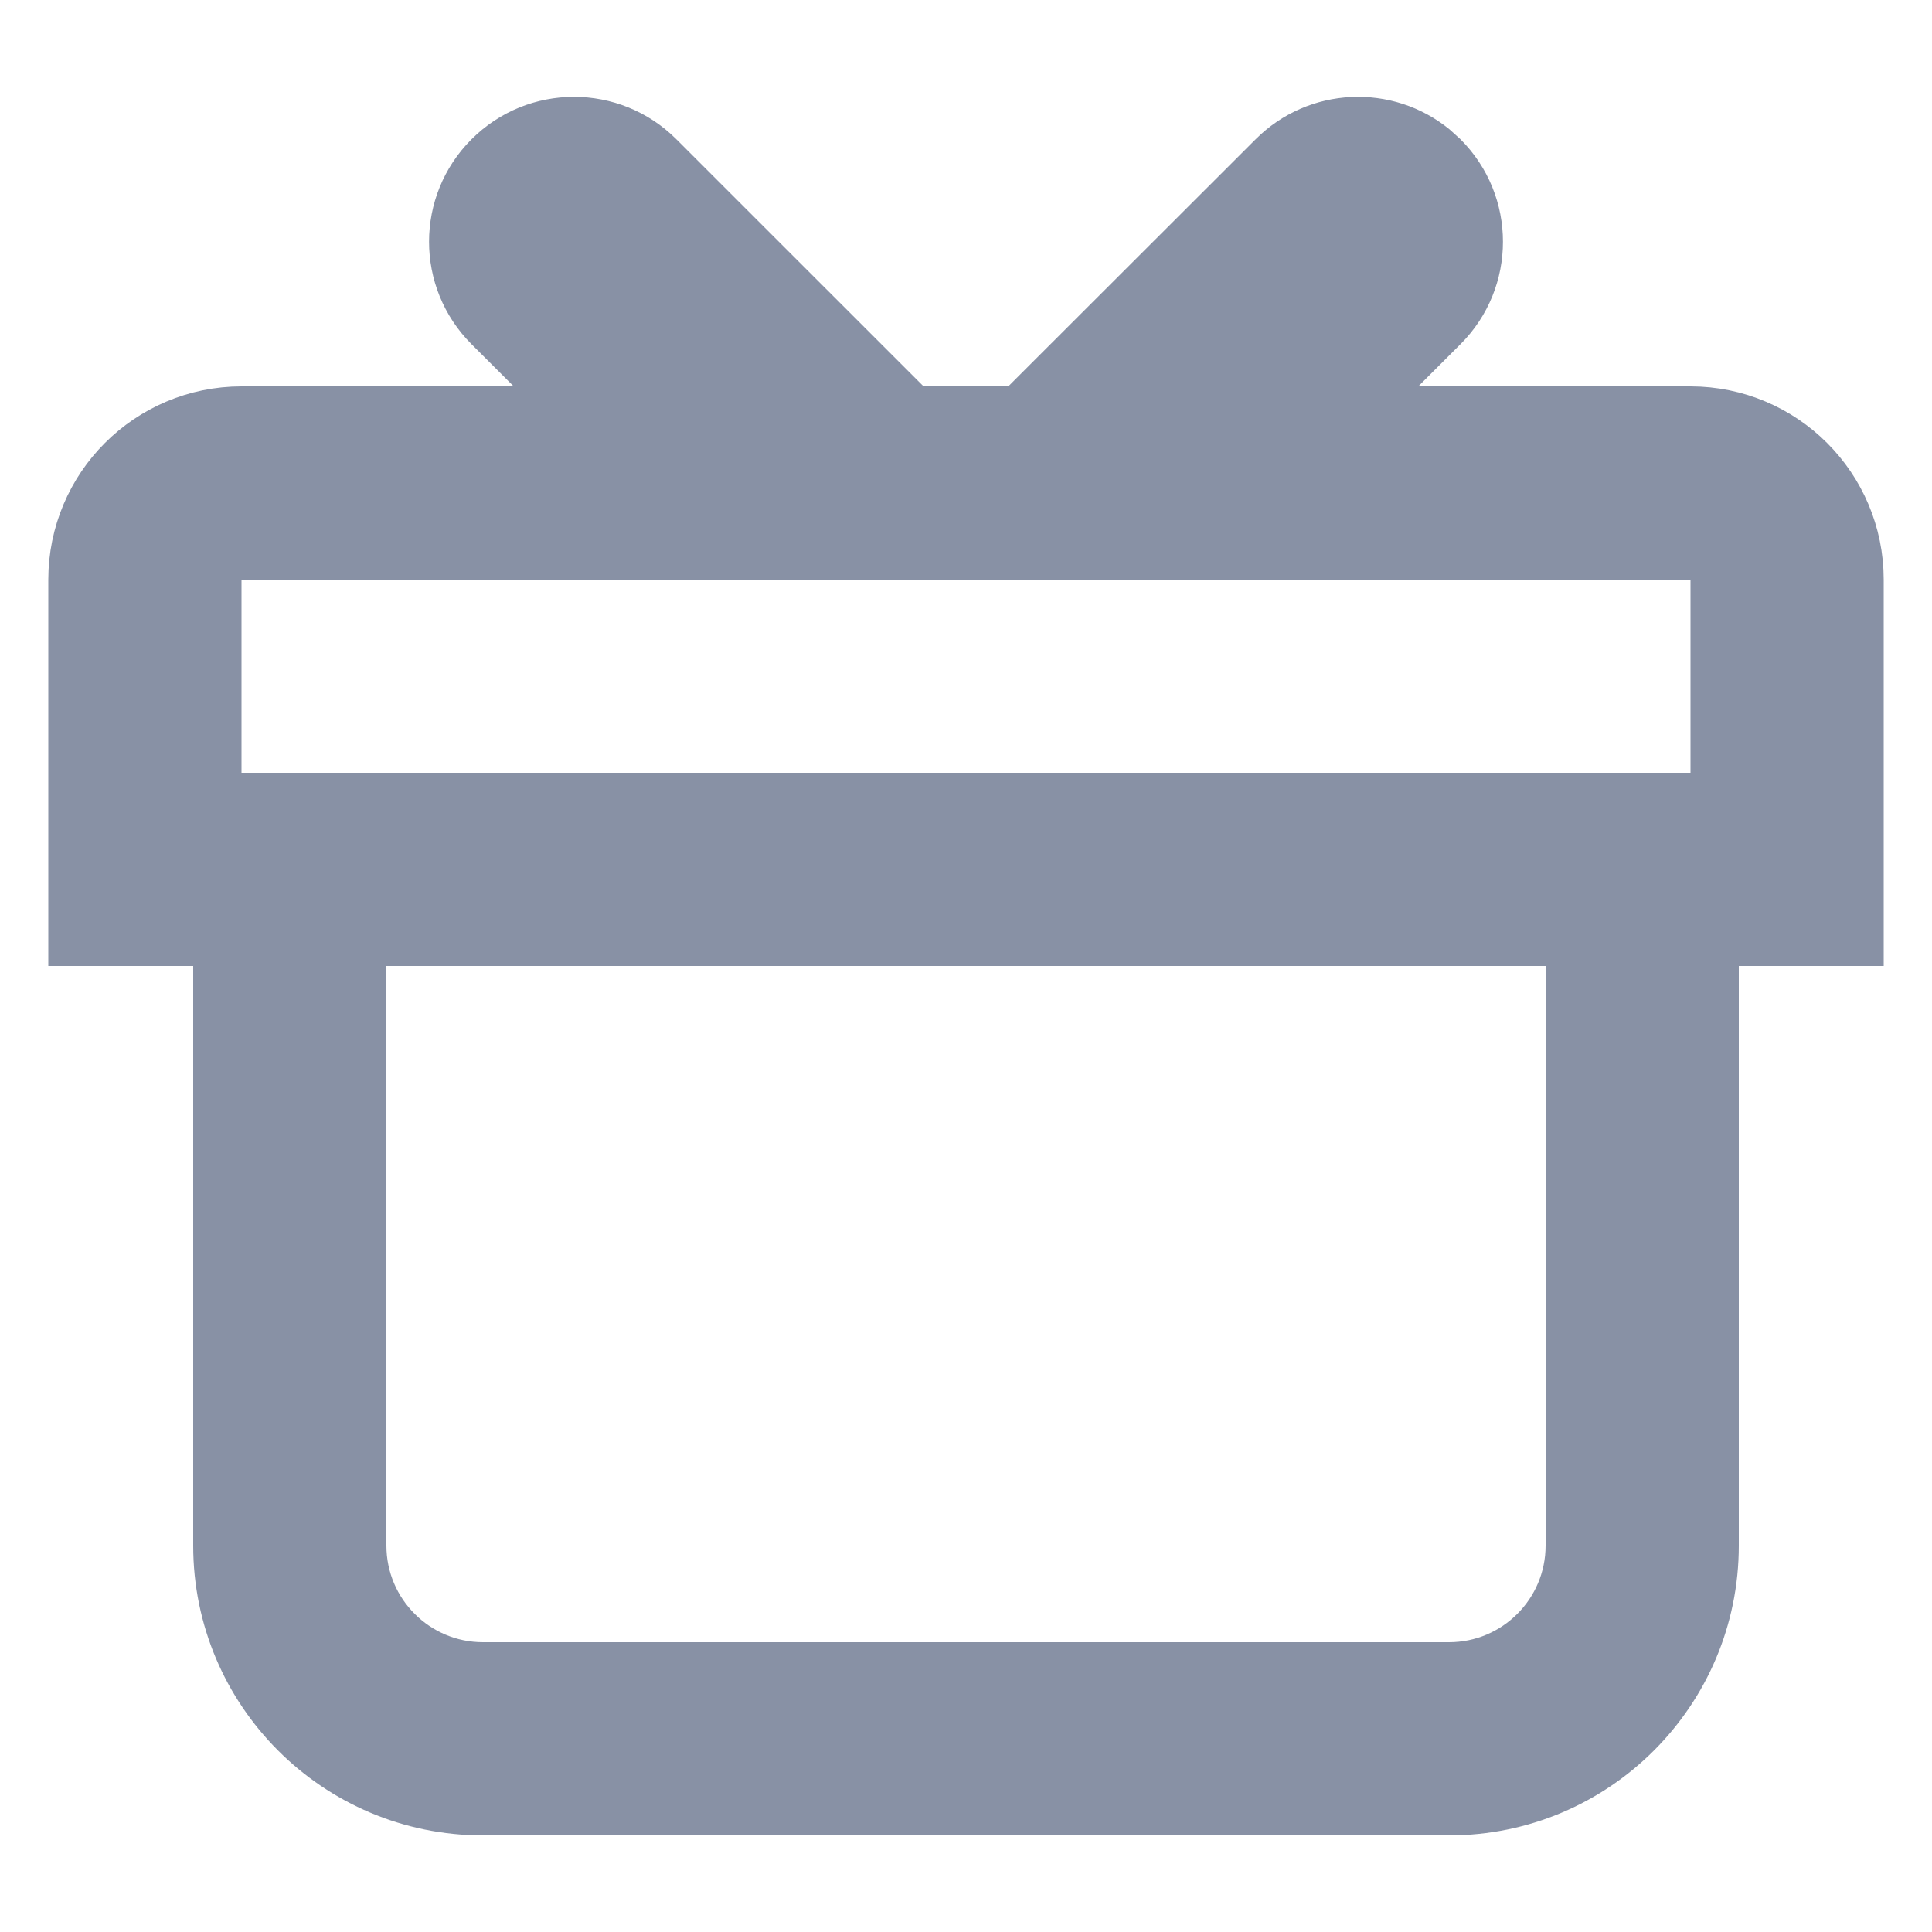 <svg width="20" height="20" viewBox="0 0 20 20" fill="none" xmlns="http://www.w3.org/2000/svg">
<path d="M4 9V16C4 16.552 4.448 17 5 17H15C15.552 17 16 16.552 16 16V9H18V16C18 17.657 16.657 19 15 19H5C3.343 19 2 17.657 2 16V9H4Z" fill="#8891A5"/>
<path fill-rule="evenodd" clip-rule="evenodd" d="M6.317 4.999L4.881 3.563C4.295 2.977 4.295 2.028 4.881 1.442C5.467 0.856 6.416 0.856 7.002 1.442L9.999 4.438L12.998 1.442C13.547 0.893 14.416 0.858 15.005 1.339L15.119 1.442C15.705 2.028 15.705 2.977 15.119 3.563L13.682 4.999H6.317Z" fill="#8891A5"/>
<path d="M2.5 5H17.5C18.052 5 18.5 5.448 18.5 6V9H1.5V6C1.5 5.448 1.948 5 2.5 5Z" stroke="#8891A5" stroke-width="2"/>
</svg>
